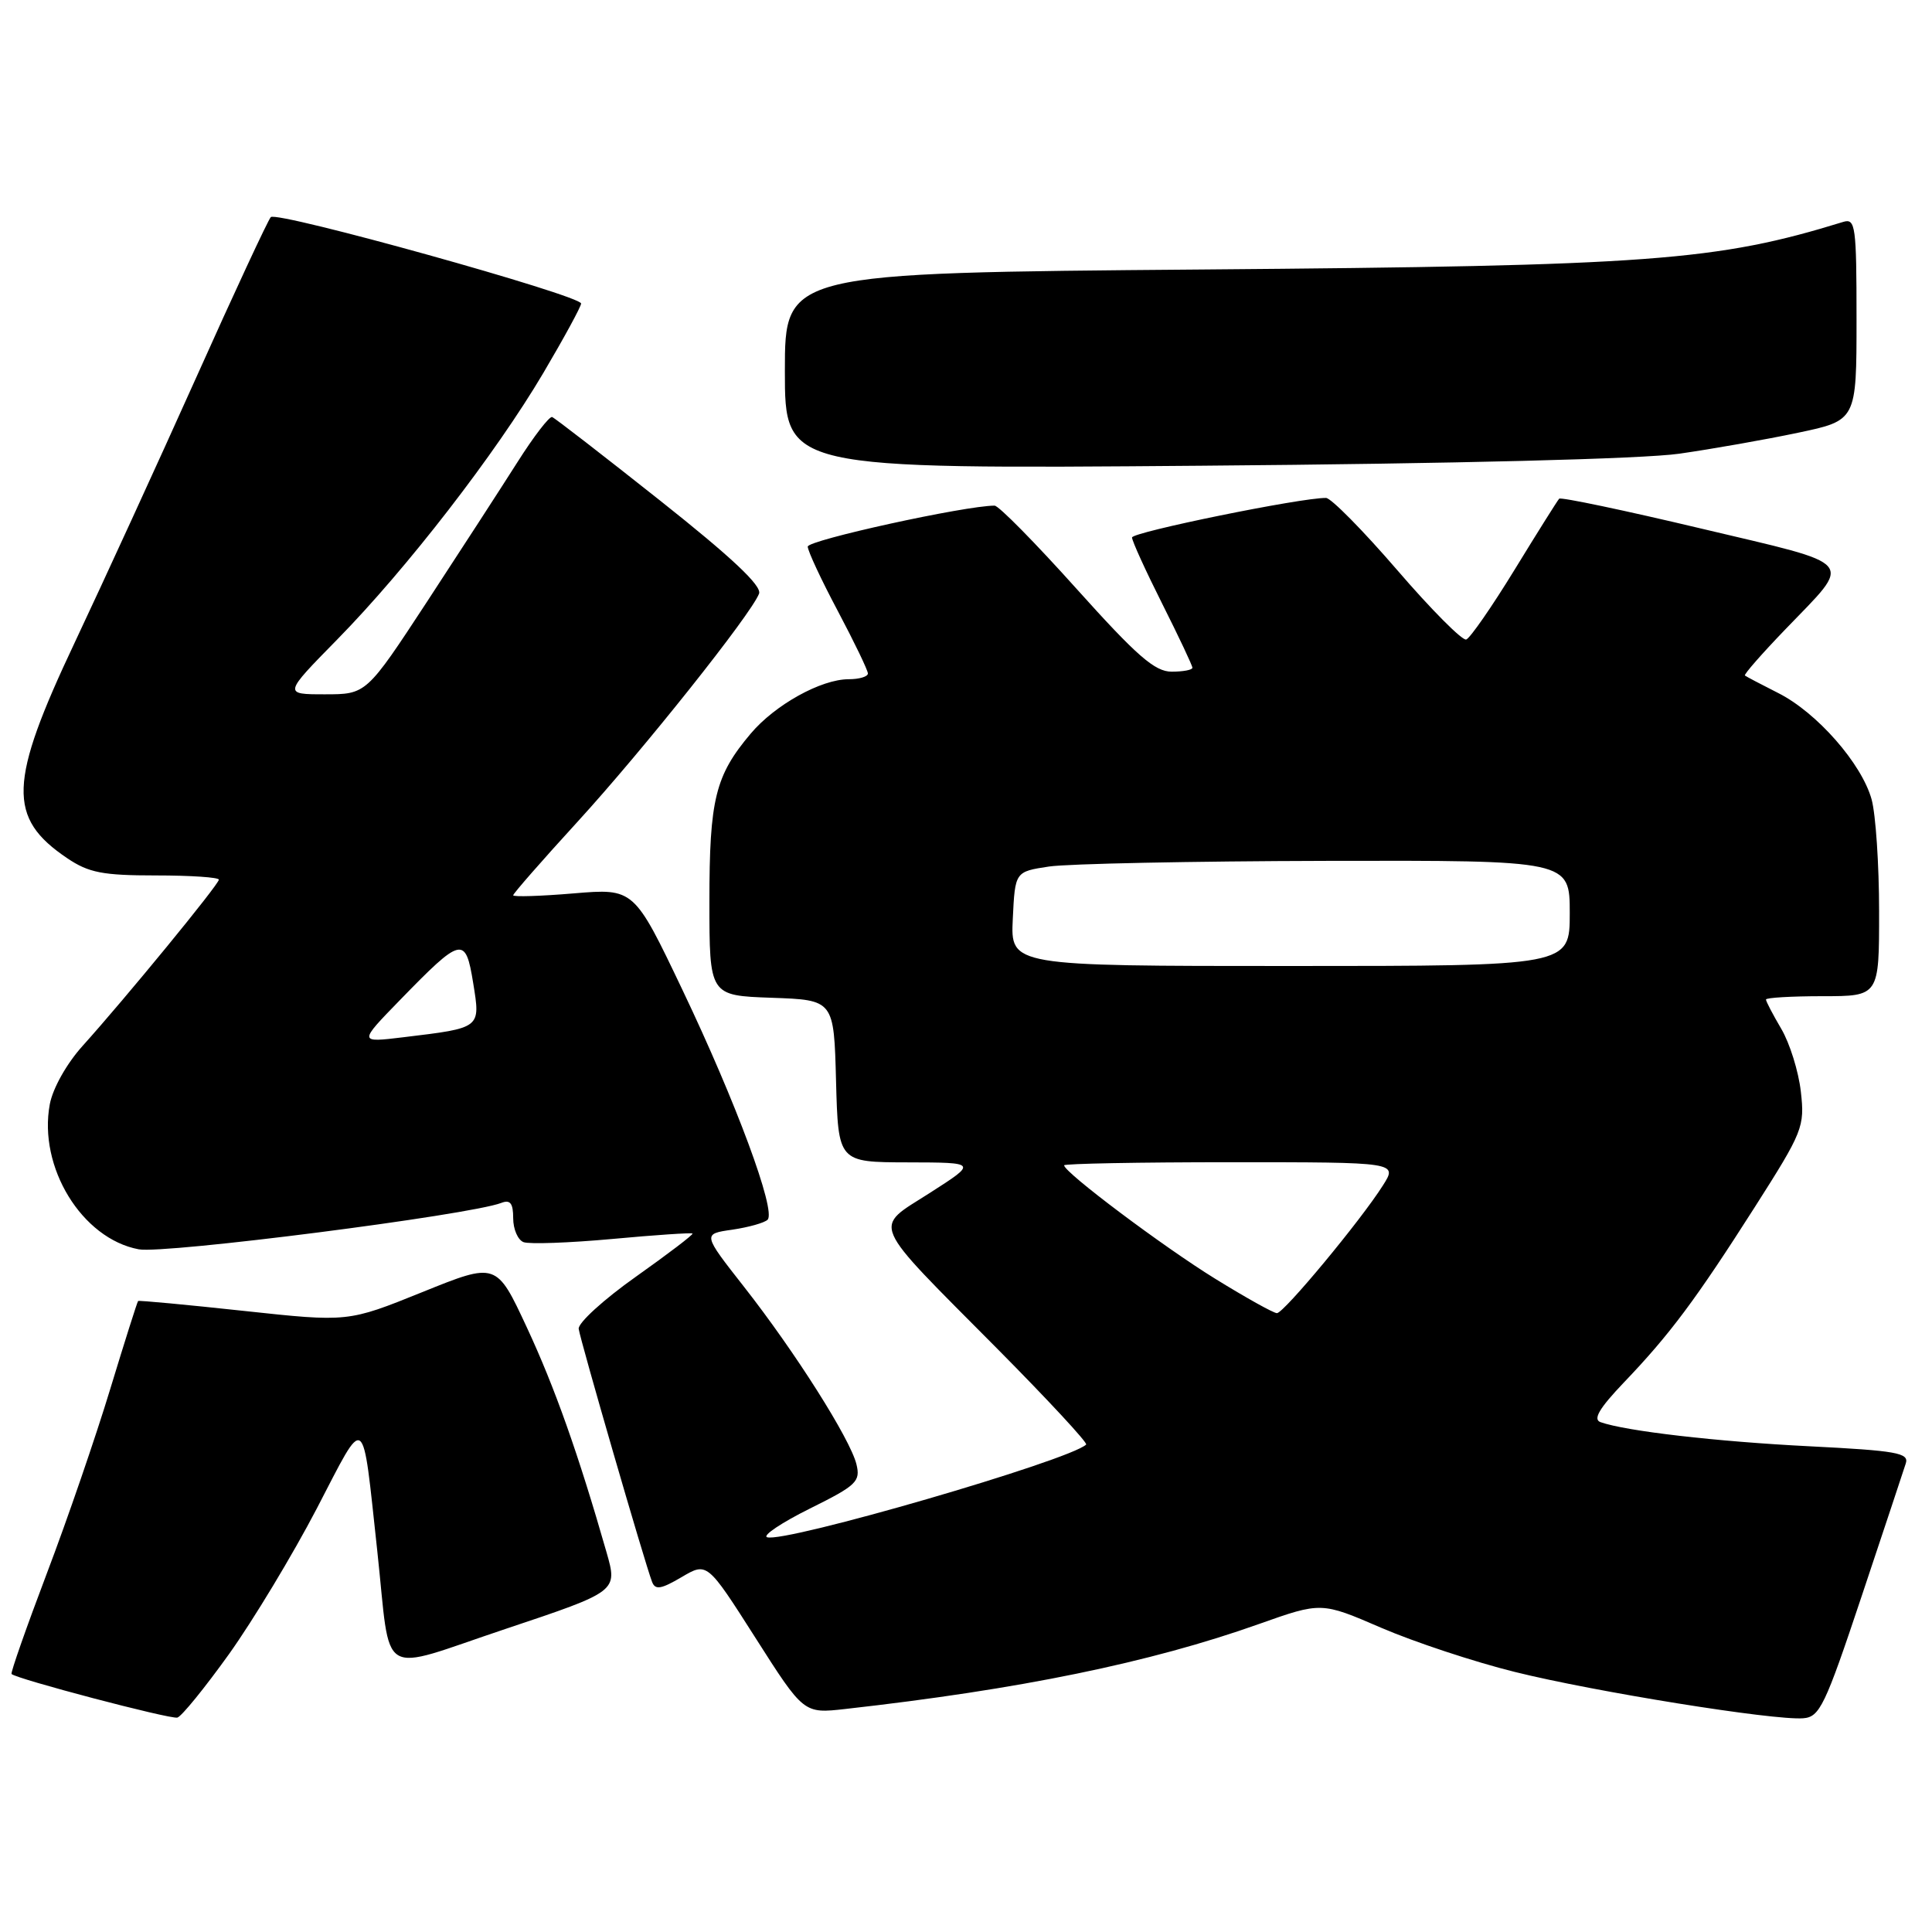 <?xml version="1.0" encoding="UTF-8" standalone="no"?>
<!DOCTYPE svg PUBLIC "-//W3C//DTD SVG 1.1//EN" "http://www.w3.org/Graphics/SVG/1.1/DTD/svg11.dtd" >
<svg xmlns="http://www.w3.org/2000/svg" xmlns:xlink="http://www.w3.org/1999/xlink" version="1.1" viewBox="0 0 256 256">
 <g >
 <path fill="currentColor"
d=" M 30.35 219.17 C 33.56 214.67 38.79 206.00 41.97 199.90 C 48.57 187.21 47.95 186.78 49.99 205.50 C 51.87 222.84 49.81 221.58 66.99 215.84 C 81.85 210.87 81.85 210.87 80.37 205.69 C 76.64 192.68 73.52 183.85 69.80 175.87 C 65.78 167.24 65.78 167.24 55.94 171.22 C 46.11 175.19 46.11 175.19 32.30 173.70 C 24.71 172.88 18.41 172.29 18.30 172.39 C 18.19 172.49 16.53 177.73 14.61 184.04 C 12.70 190.34 8.92 201.35 6.20 208.50 C 3.49 215.65 1.39 221.64 1.53 221.81 C 2.04 222.43 22.54 227.83 23.50 227.59 C 24.05 227.45 27.13 223.66 30.35 219.17 Z  M 246.68 211.50 C 249.62 202.70 252.25 194.78 252.53 193.90 C 252.97 192.52 251.29 192.22 239.77 191.64 C 227.43 191.02 215.42 189.63 212.07 188.44 C 211.05 188.07 211.91 186.61 215.15 183.21 C 221.26 176.83 224.70 172.21 232.53 159.93 C 238.90 149.93 239.15 149.30 238.62 144.64 C 238.32 141.97 237.15 138.23 236.03 136.33 C 234.92 134.44 234.00 132.69 234.00 132.44 C 234.00 132.20 237.38 132.00 241.50 132.00 C 249.00 132.00 249.00 132.00 248.99 120.75 C 248.99 114.56 248.54 107.90 248.00 105.93 C 246.68 101.17 240.75 94.42 235.64 91.84 C 233.36 90.69 231.37 89.64 231.21 89.51 C 231.05 89.37 233.45 86.63 236.55 83.41 C 245.57 74.02 246.40 75.02 225.43 70.04 C 215.30 67.63 206.82 65.85 206.60 66.08 C 206.38 66.31 203.73 70.53 200.71 75.46 C 197.69 80.39 194.79 84.57 194.28 84.74 C 193.76 84.91 189.64 80.77 185.13 75.53 C 180.61 70.29 176.37 65.99 175.71 65.98 C 172.45 65.93 150.00 70.51 150.00 71.22 C 150.00 71.68 151.80 75.62 154.00 80.00 C 156.20 84.38 158.00 88.19 158.00 88.48 C 158.00 88.77 156.76 89.00 155.25 89.00 C 153.02 89.00 150.65 86.93 142.63 78.00 C 137.20 71.95 132.33 67.00 131.79 67.00 C 127.89 67.00 107.01 71.58 107.03 72.43 C 107.04 73.02 108.84 76.87 111.03 80.99 C 113.21 85.11 115.00 88.82 115.00 89.24 C 115.00 89.66 113.86 90.00 112.46 90.00 C 108.80 90.00 102.69 93.39 99.47 97.21 C 94.77 102.78 94.00 105.91 94.00 119.43 C 94.00 131.92 94.00 131.92 102.25 132.21 C 110.50 132.50 110.50 132.50 110.78 143.25 C 111.07 154.00 111.07 154.00 120.28 154.02 C 129.50 154.04 129.50 154.04 123.22 158.06 C 115.64 162.92 114.99 161.43 132.18 178.75 C 138.86 185.49 144.14 191.18 143.92 191.41 C 141.75 193.51 103.93 204.50 101.64 203.69 C 101.01 203.47 103.56 201.76 107.30 199.90 C 113.51 196.82 114.04 196.31 113.48 194.01 C 112.65 190.66 105.36 179.14 98.58 170.50 C 93.09 163.50 93.09 163.50 97.03 162.94 C 99.19 162.62 101.30 162.03 101.71 161.62 C 102.87 160.46 97.52 146.02 90.43 131.17 C 84.01 117.71 84.01 117.71 76.00 118.38 C 71.60 118.75 68.00 118.86 68.00 118.63 C 68.00 118.40 71.85 114.00 76.56 108.85 C 85.19 99.41 99.53 81.40 100.58 78.66 C 100.97 77.63 96.94 73.84 87.48 66.34 C 79.96 60.38 73.52 55.39 73.16 55.26 C 72.80 55.13 70.72 57.83 68.55 61.26 C 66.37 64.69 60.98 73.01 56.57 79.75 C 48.54 92.00 48.54 92.00 43.04 92.00 C 37.55 92.00 37.55 92.00 44.67 84.75 C 53.87 75.38 65.67 60.13 72.00 49.41 C 74.75 44.75 77.00 40.61 77.00 40.22 C 76.99 39.15 36.67 27.92 35.88 28.77 C 35.51 29.17 31.06 38.72 26.01 50.00 C 20.95 61.28 13.70 77.08 9.91 85.12 C 1.12 103.72 0.96 108.36 8.91 113.72 C 11.76 115.64 13.61 116.00 20.65 116.00 C 25.24 116.00 29.00 116.25 29.00 116.56 C 29.00 117.19 16.60 132.31 10.96 138.57 C 8.84 140.92 7.00 144.19 6.60 146.31 C 5.04 154.64 10.85 164.13 18.38 165.54 C 21.80 166.18 62.21 161.01 66.43 159.39 C 67.61 158.93 68.00 159.44 68.00 161.42 C 68.00 162.88 68.62 164.30 69.37 164.59 C 70.13 164.88 75.42 164.69 81.12 164.17 C 86.83 163.64 91.62 163.32 91.76 163.45 C 91.90 163.58 88.52 166.15 84.26 169.17 C 79.99 172.19 76.58 175.30 76.68 176.08 C 76.87 177.53 85.44 207.11 86.40 209.60 C 86.82 210.71 87.59 210.58 90.31 208.98 C 93.70 206.98 93.70 206.98 100.10 217.02 C 106.50 227.07 106.50 227.07 112.00 226.45 C 135.11 223.86 152.41 220.31 166.79 215.20 C 175.08 212.26 175.08 212.26 183.02 215.69 C 187.38 217.57 195.35 220.21 200.72 221.54 C 211.30 224.17 235.00 227.98 238.92 227.68 C 241.12 227.52 241.82 226.07 246.68 211.50 Z  M 222.50 60.12 C 226.90 59.49 233.99 58.24 238.25 57.34 C 246.00 55.71 246.00 55.71 246.00 42.29 C 246.00 29.97 245.86 28.91 244.25 29.40 C 227.45 34.58 218.77 35.23 159.25 35.71 C 104.00 36.16 104.00 36.16 104.00 49.16 C 104.00 62.16 104.00 62.16 159.25 61.71 C 192.94 61.44 217.62 60.81 222.50 60.12 Z  M 161.05 169.46 C 154.17 165.22 141.00 155.34 141.00 154.41 C 141.00 154.19 150.94 154.00 163.10 154.00 C 185.20 154.00 185.20 154.00 183.24 157.08 C 180.33 161.69 170.11 174.00 169.20 174.00 C 168.76 174.00 165.10 171.96 161.05 169.46 Z  M 53.00 132.51 C 61.19 124.09 61.68 123.97 62.70 130.26 C 63.67 136.28 63.80 136.19 53.45 137.44 C 47.50 138.16 47.50 138.16 53.00 132.51 Z  M 134.20 121.75 C 134.50 115.50 134.50 115.50 139.00 114.82 C 141.47 114.45 158.01 114.11 175.75 114.07 C 208.00 114.00 208.00 114.00 208.00 121.00 C 208.00 128.00 208.00 128.00 170.95 128.00 C 133.90 128.00 133.90 128.00 134.20 121.75 Z "/>
</g>
</svg>